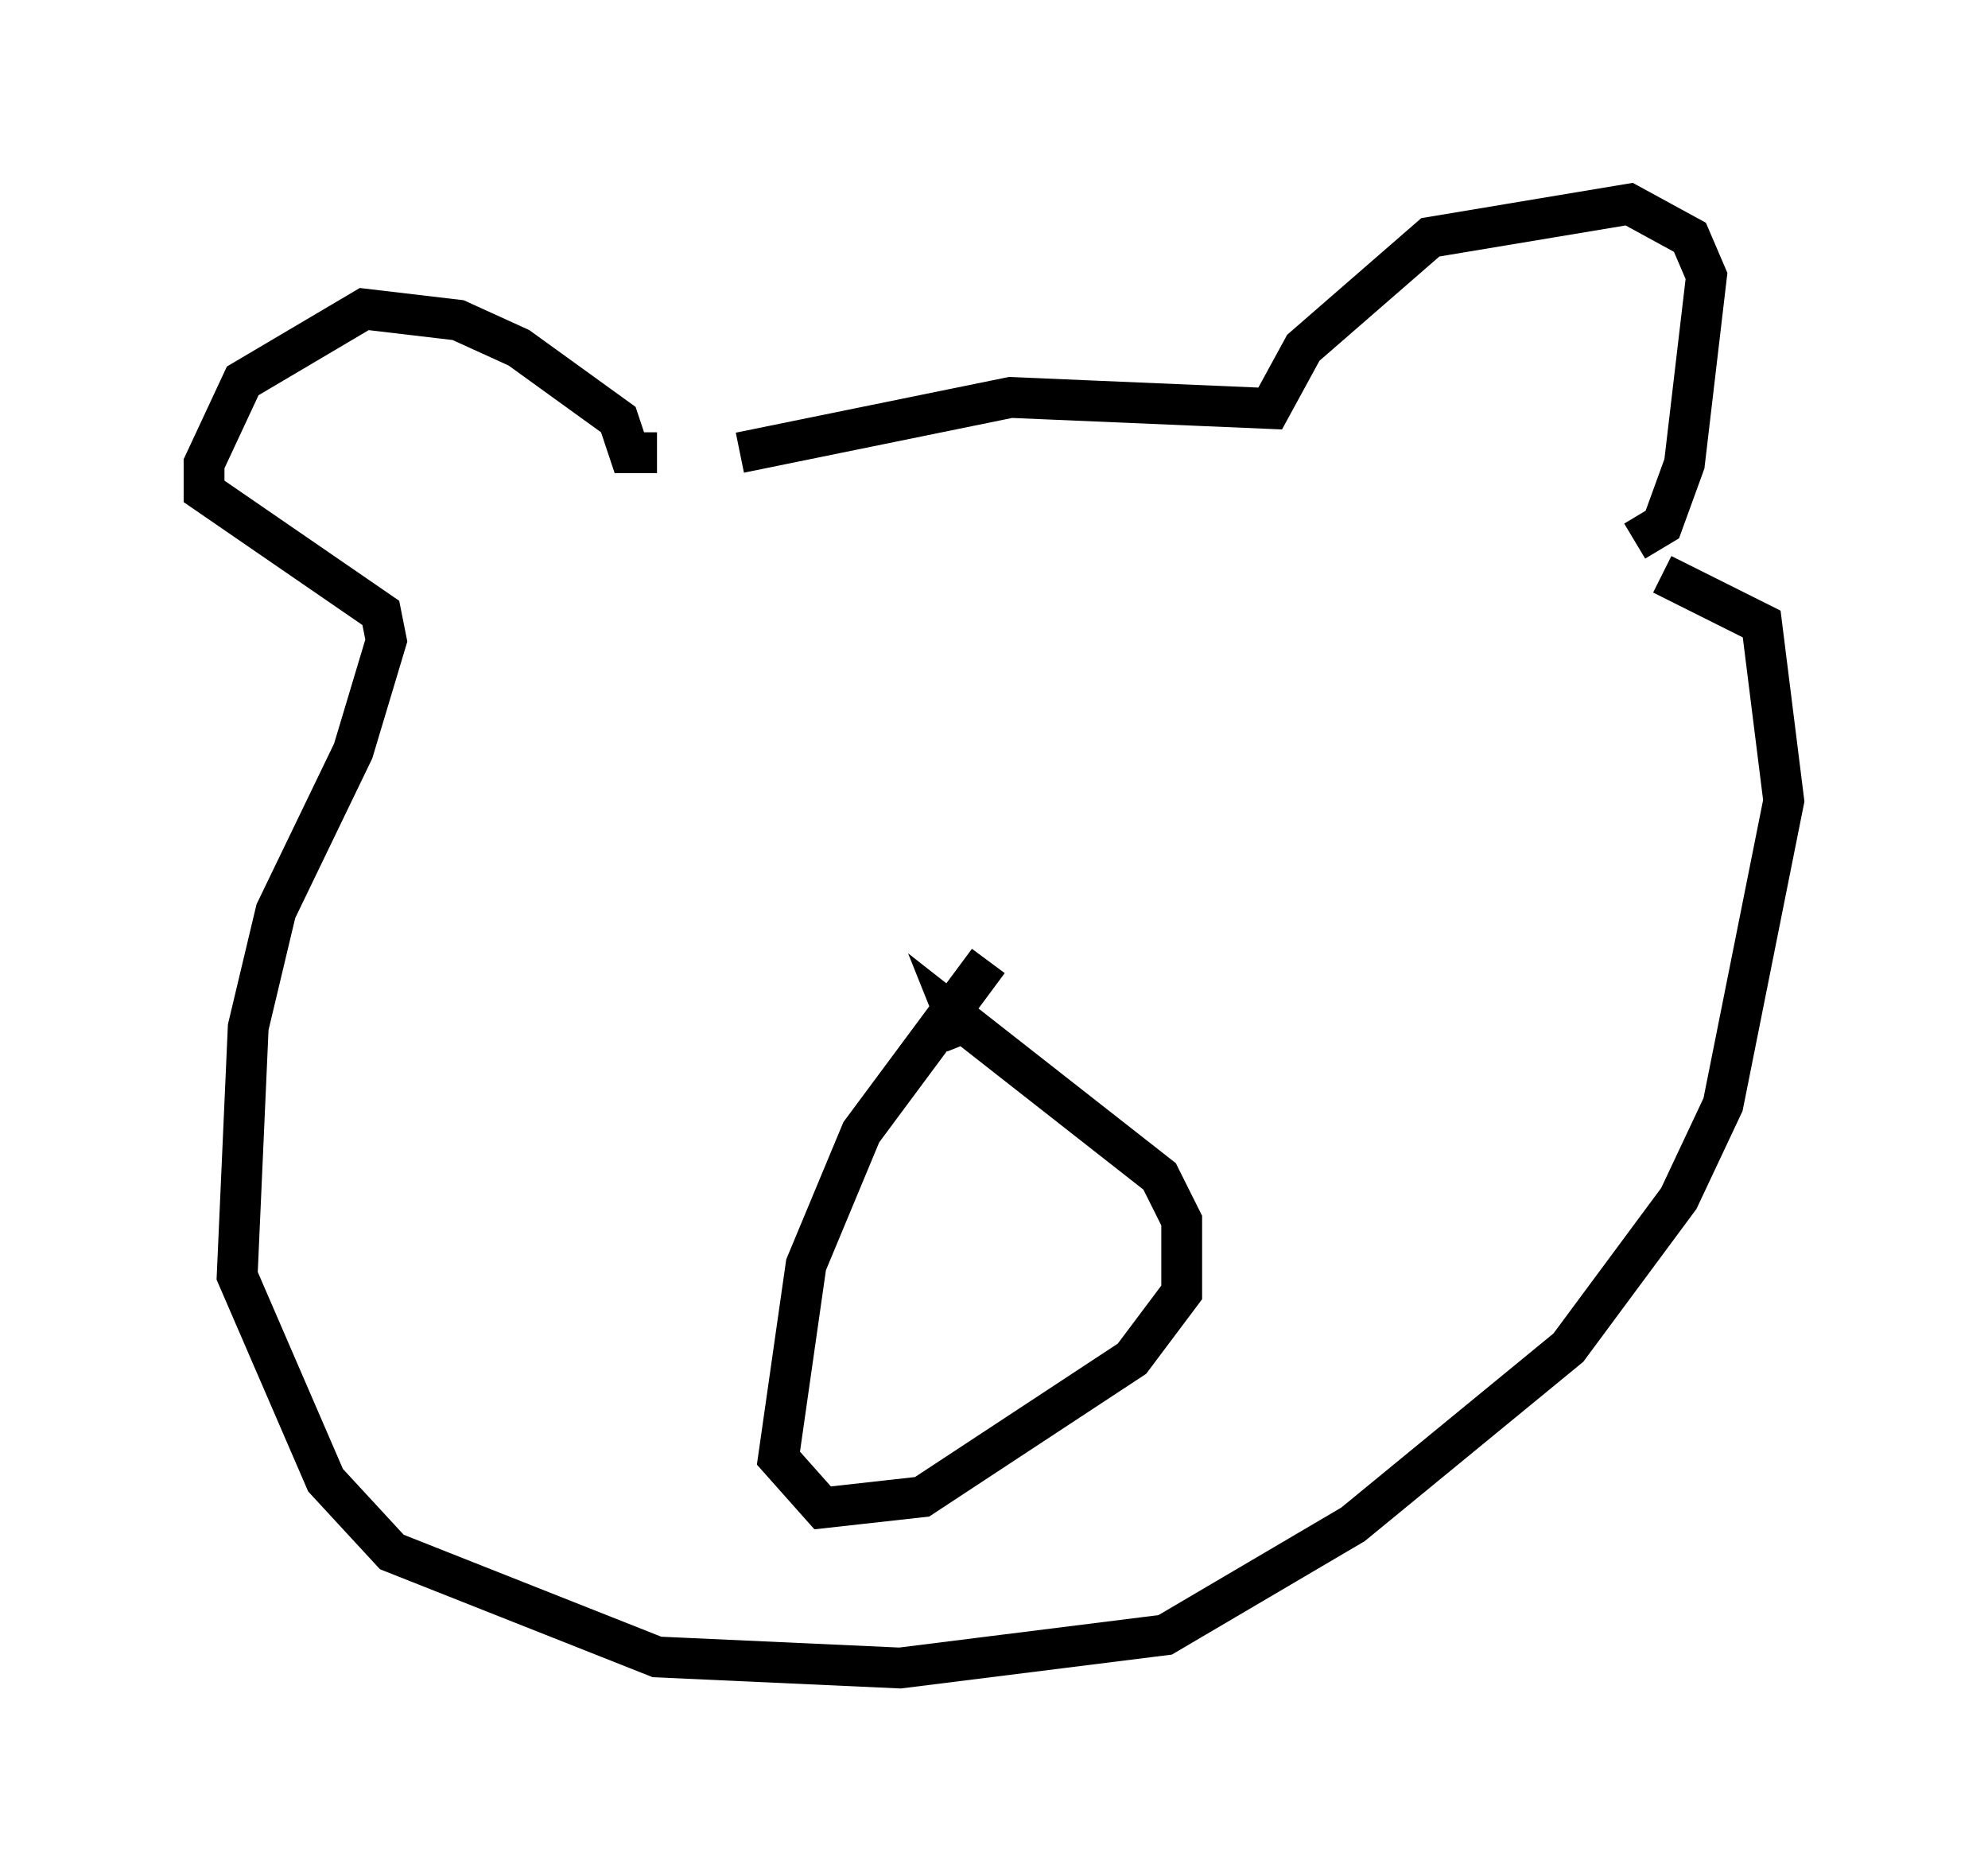 <?xml version="1.0" encoding="utf-8" ?>
<svg baseProfile="full" height="45.859" version="1.1" width="48.701" xmlns="http://www.w3.org/2000/svg" xmlns:ev="http://www.w3.org/2001/xml-events" xmlns:xlink="http://www.w3.org/1999/xlink"><defs /><rect fill="white" height="45.859" width="48.701" x="0" y="0" /><path d="M16.231, 11.089 m1.894, 0.0 l6.631, -1.353 6.36, 0.271 l0.812, -1.488 3.112, -2.706 l4.871, -0.812 1.488, 0.812 l0.406, 0.947 -0.541, 4.601 l-0.541, 1.488 -0.677, 0.406 m-23.951, -2.165 l-0.677, 0.0 -0.271, -0.812 l-2.436, -1.759 -1.488, -0.677 l-2.3, -0.271 -2.977, 1.759 l-0.947, 2.03 0.0, 0.677 l4.33, 2.977 0.135, 0.677 l-0.812, 2.706 -1.894, 3.924 l-0.677, 2.842 -0.271, 6.089 l2.165, 5.007 1.624, 1.759 l6.495, 2.571 5.954, 0.271 l6.495, -0.812 4.601, -2.706 l5.277, -4.33 2.706, -3.654 l1.083, -2.3 1.488, -7.442 l-0.541, -4.33 -2.436, -1.218 m-16.509, 9.472 l-3.112, 4.195 -1.353, 3.248 l-0.677, 4.736 1.083, 1.218 l2.436, -0.271 5.142, -3.383 l1.218, -1.624 0.0, -1.759 l-0.541, -1.083 -5.007, -3.924 l0.271, 0.677 " fill="none" stroke="black" stroke-width="1" /></svg>